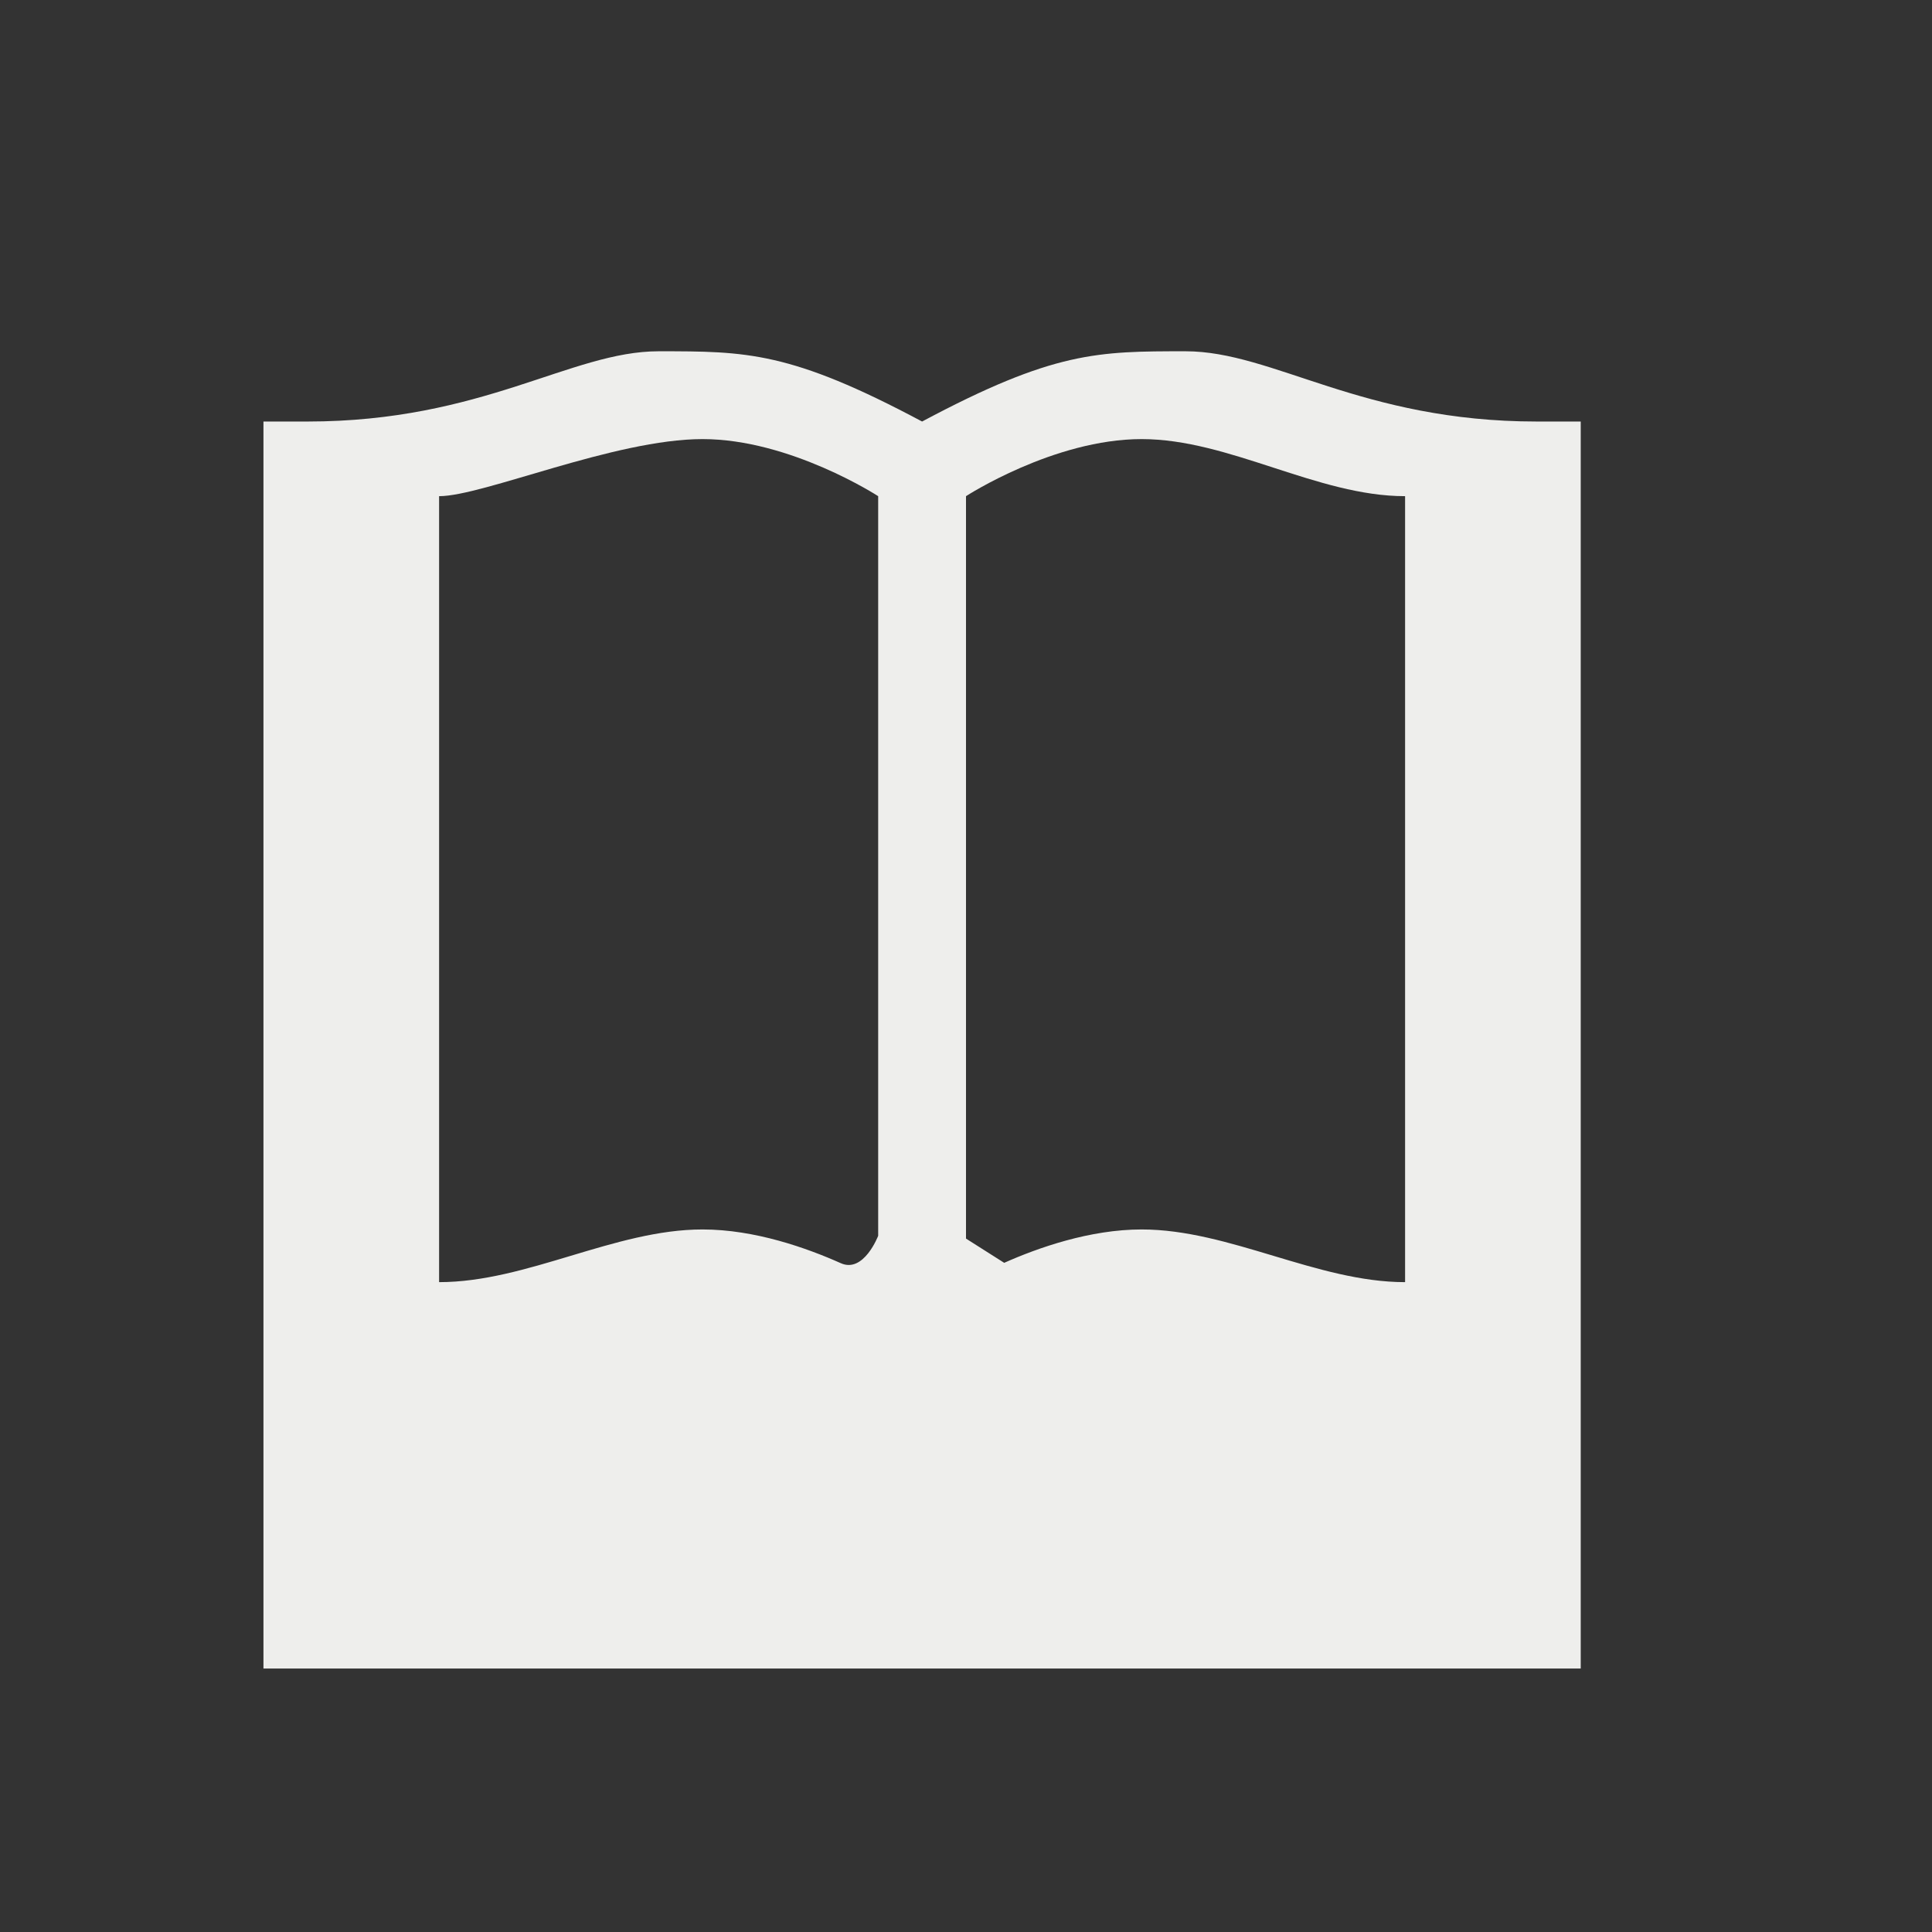<?xml version="1.0" encoding="UTF-8" standalone="no"?>
<svg
   width="22"
   height="22"
   version="1.1"
   id="svg9"
   sodipodi:docname="view-readermode.svg"
   inkscape:version="1.1.2 (0a00cf5339, 2022-02-04)"
   xmlns:inkscape="http://www.inkscape.org/namespaces/inkscape"
   xmlns:sodipodi="http://sodipodi.sourceforge.net/DTD/sodipodi-0.dtd"
   xmlns="http://www.w3.org/2000/svg"
   xmlns:svg="http://www.w3.org/2000/svg">
  <rect width="100%" height="100%" fill="#333333" stroke="none"/>
  <sodipodi:namedview
     id="namedview11"
     pagecolor="#000000"
     bordercolor="#666666"
     borderopacity="1.0"
     inkscape:pageshadow="2"
     inkscape:pageopacity="0"
     inkscape:pagecheckerboard="0"
     showgrid="false"
     inkscape:zoom="31"
     inkscape:cx="11"
     inkscape:cy="10.967742"
     inkscape:window-width="1811"
     inkscape:window-height="967"
     inkscape:window-x="0"
     inkscape:window-y="29"
     inkscape:window-maximized="1"
     inkscape:current-layer="g7" />
  <defs
     id="defs3">
    <style
       id="current-color-scheme"
       type="text/css">
   .ColorScheme-Text { color:#eeeeec; } .ColorScheme-Highlight { color:#367bf0; } .ColorScheme-NeutralText { color:#ffcc44; } .ColorScheme-PositiveText { color:#3db47e; } .ColorScheme-NegativeText { color:#dd4747; }
  </style>
  </defs>
  <g
     transform="translate(3,3)"
     id="g7">
    <path
       style="fill:currentColor"
       class="ColorScheme-Text"
       d="M 7.5,1.8 C 6,1 5.5,1 4.5,1 c -1,0 -2,0.8 -4,0.8 H 0 V 16 H 15 V 1.8 h -0.5 c -2,0 -3,-0.8 -4,-0.8 -1,0 -1.5,0 -3,0.8 z M 7,2.65 v 8.422 0 c 0,0 -0.164,0.43 -0.426,0.312 C 6.189,11.212 5.595,11 5,11 4,11 3,11.6 2,11.6 V 2.65 C 2.5,2.65 4,2 5,2 6,2 7,2.65 7,2.65 Z m 6,0 v 8.95 c -1,0 -2,-0.6 -3,-0.6 -0.59,0 -1.181,0.209 -1.565,0.38 -0.267,0.119 0,0 0,0 L 8,11.104 V 2.65 C 8,2.65 9,2 10,2 c 1,0 2,0.65 3,0.65 z"
       id="path5"
       sodipodi:nodetypes="cssccccssccccssccscccsscccsc" />
  </g>
</svg>
